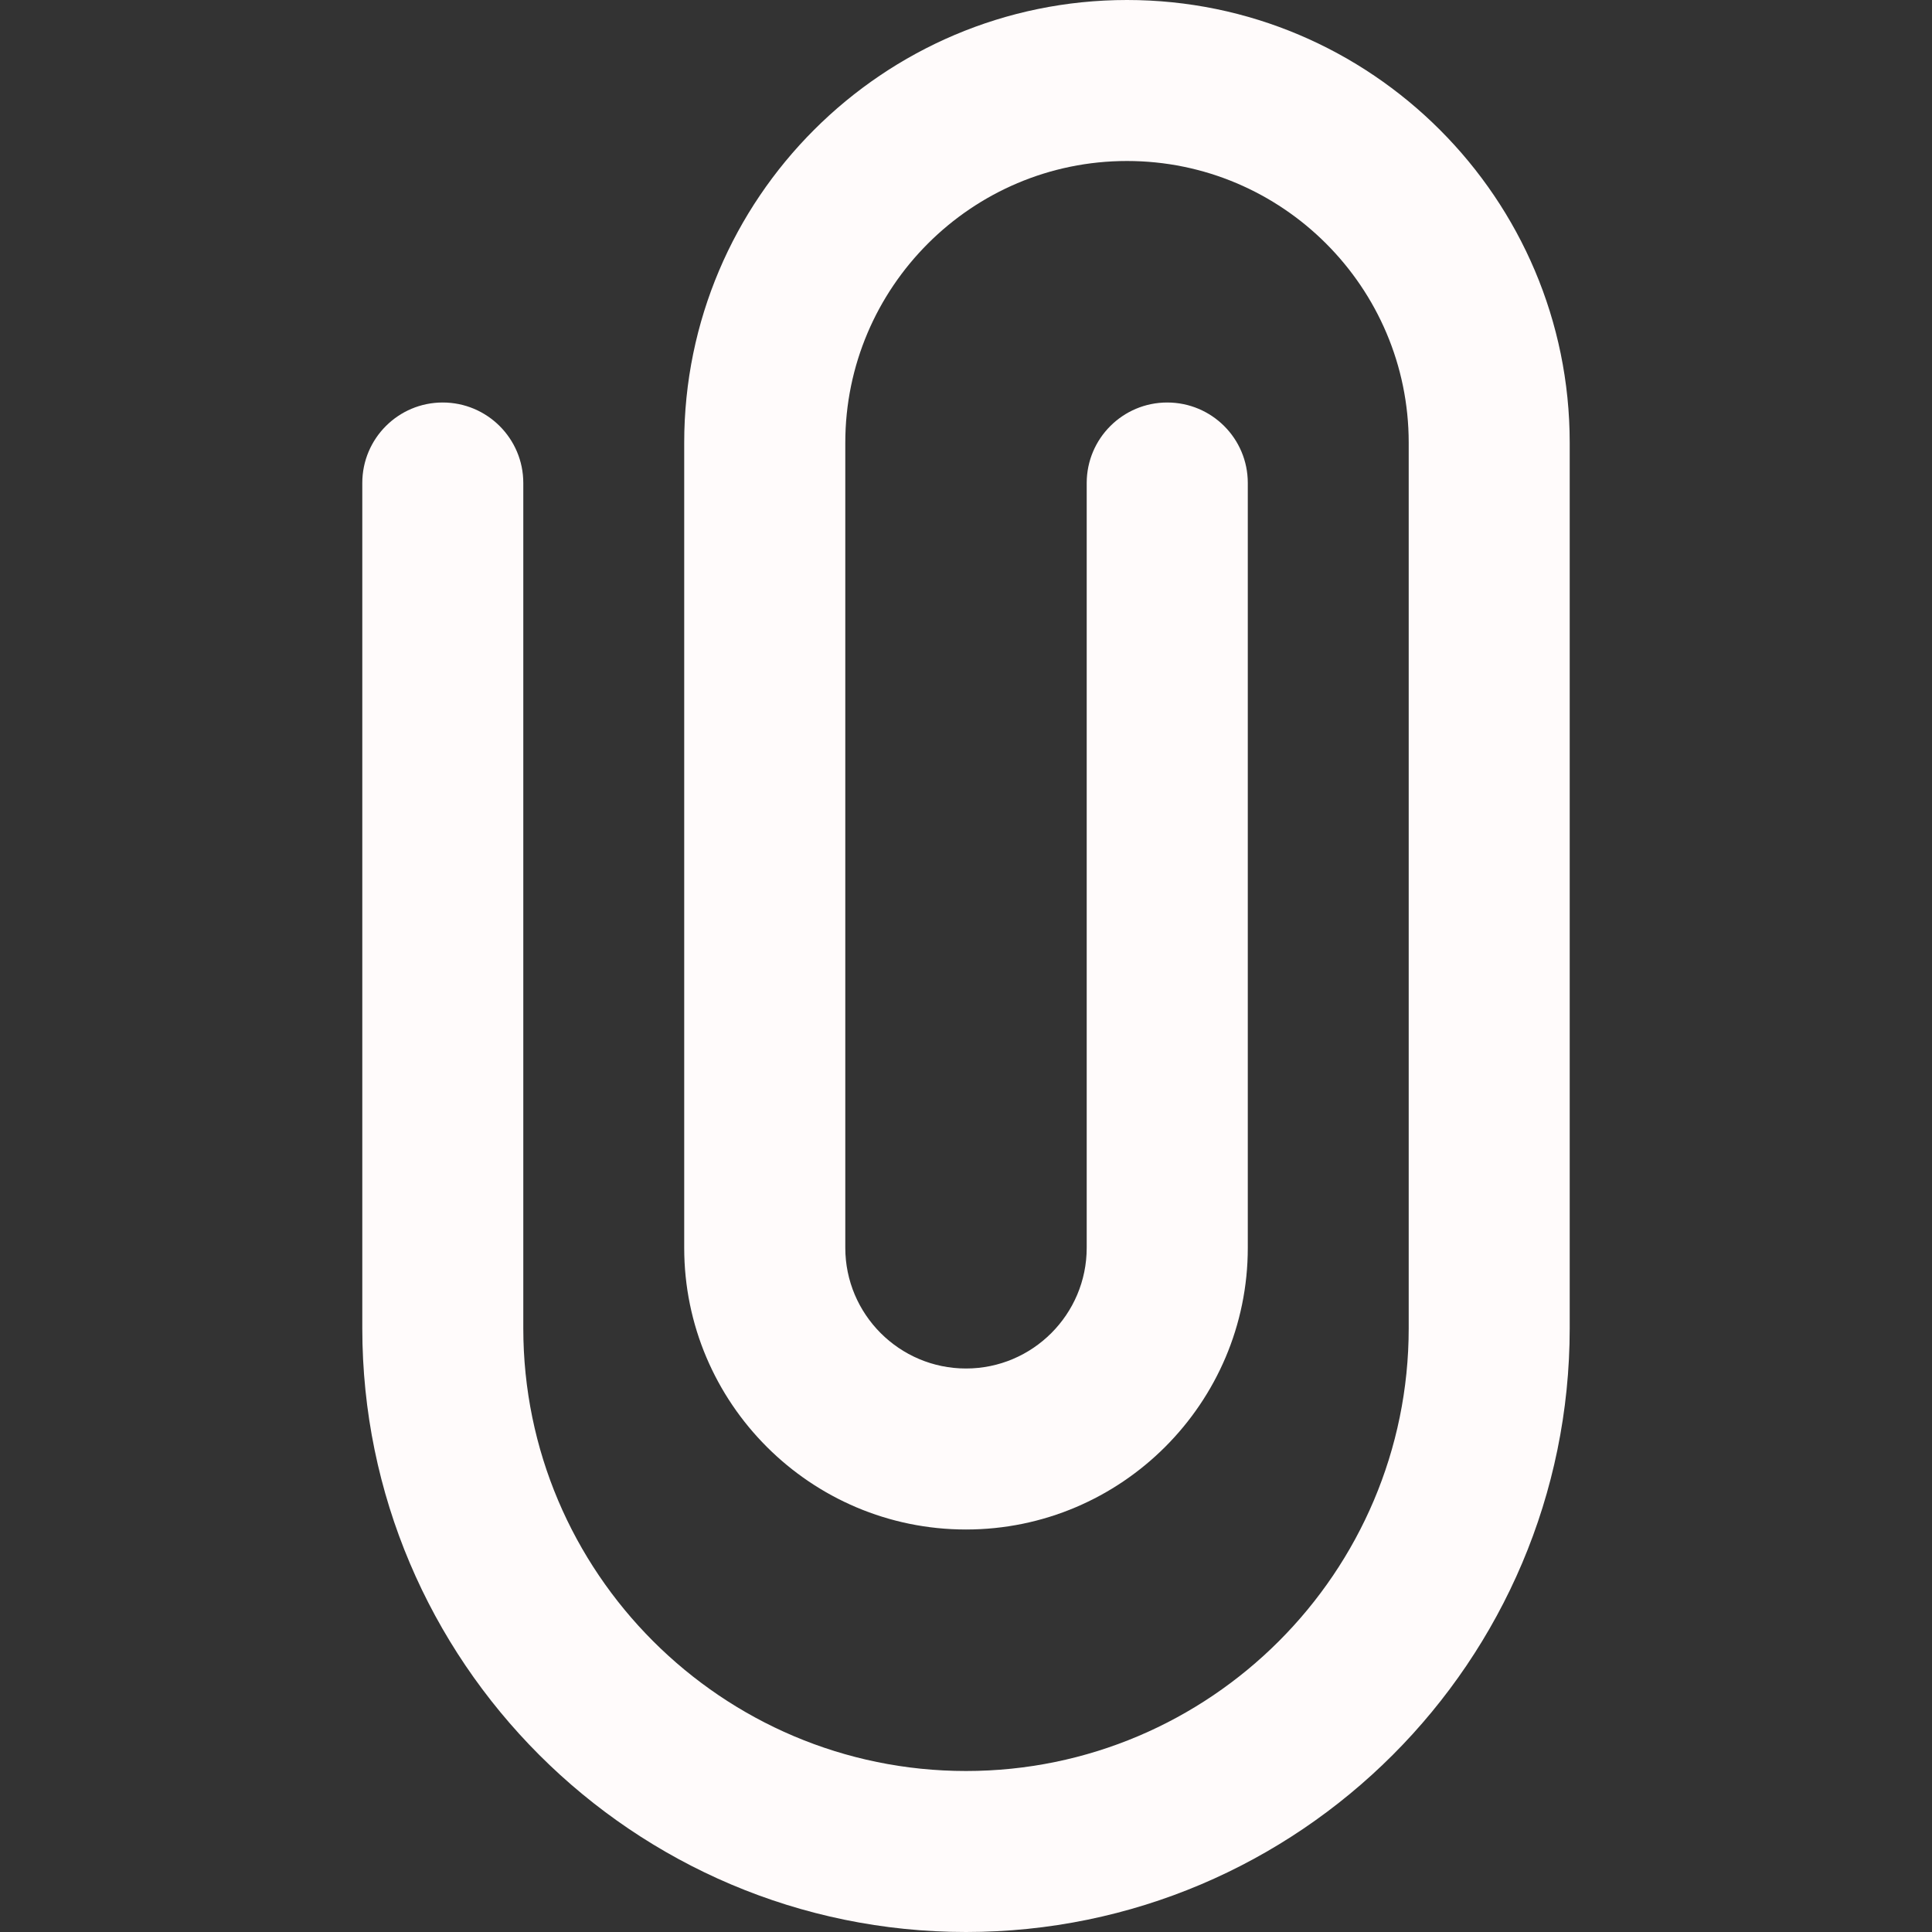 <svg width="21" height="21" viewBox="0 0 21 21" fill="none" xmlns="http://www.w3.org/2000/svg">
<rect x="0" y="0" width="21" height="21" fill="#333333" stroke="none"/>
<g clip-path="url(#clip0)">
<path d="M10.5 21C6.881 21 3.938 18.056 3.938 14.438V5.25C3.938 4.766 4.33 4.375 4.812 4.375C5.295 4.375 5.688 4.766 5.688 5.25V14.438C5.688 17.09 7.846 19.25 10.5 19.25C13.154 19.25 15.312 17.09 15.312 14.438V4.812C15.312 3.124 13.939 1.75 12.25 1.75C10.561 1.75 9.188 3.124 9.188 4.812V13.563C9.188 14.286 9.776 14.875 10.5 14.875C11.224 14.875 11.812 14.286 11.812 13.563V5.25C11.812 4.766 12.205 4.375 12.687 4.375C13.171 4.375 13.563 4.766 13.563 5.25V13.563C13.563 15.251 12.189 16.625 10.5 16.625C8.811 16.625 7.437 15.251 7.437 13.563V4.812C7.437 2.16 9.596 0 12.25 0C14.904 0 17.062 2.16 17.062 4.812V14.438C17.062 18.056 14.119 21 10.5 21Z" fill="#FFFBFB"/>
</g>
<defs>
<clipPath id="clip0">
<rect width="21" height="21" fill="white"/>
</clipPath>
</defs>
</svg>
